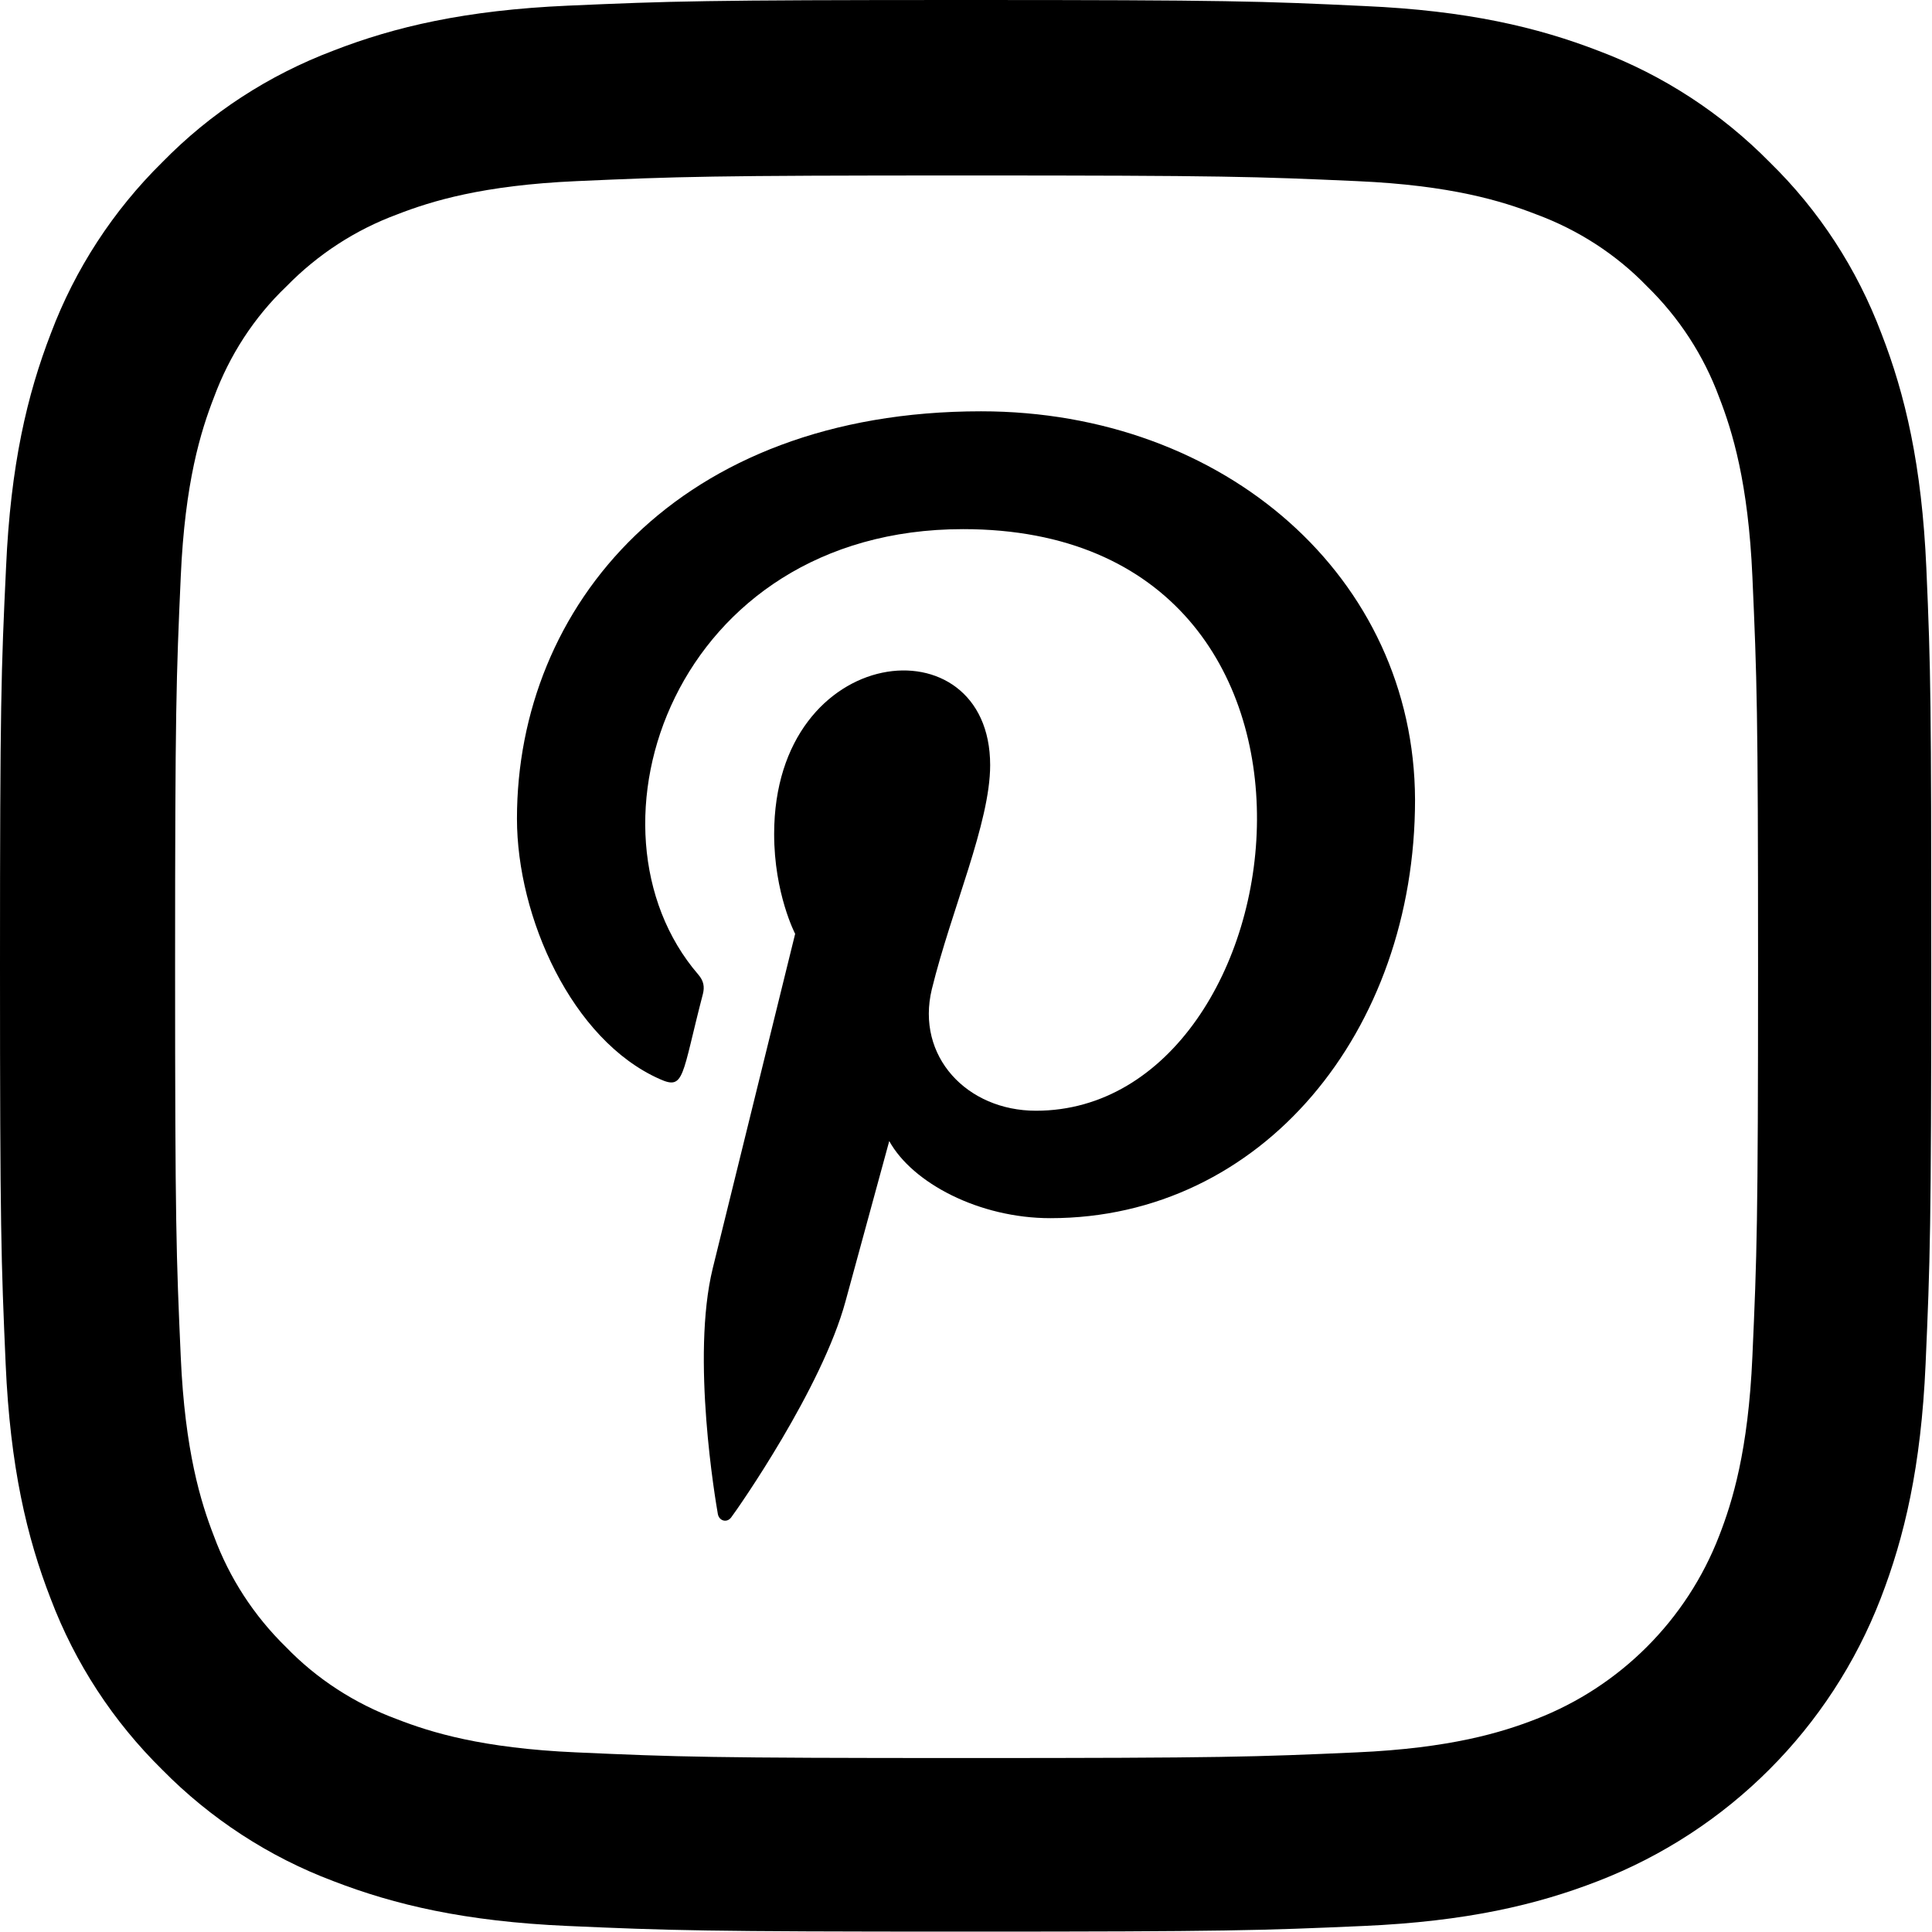 <?xml version="1.0" encoding="UTF-8"?>
<svg width="512px" height="512px" viewBox="0 0 512 512" version="1.1" xmlns="http://www.w3.org/2000/svg" xmlns:xlink="http://www.w3.org/1999/xlink">
    <!-- Generator: Sketch 63.1 (92452) - https://sketch.com -->
    <title>Group</title>
    <desc>Created with Sketch.</desc>
    <g id="Page-1" stroke="none" stroke-width="1" fill="none" fill-rule="evenodd">
        <g id="Group" fill="#000000" fill-rule="nonzero">
            <path d="M510.5,150.5 C509.301,123.301 504.902,104.602 498.602,88.398 C492.102,71.199 482.102,55.801 469,43 C456.199,30 440.699,19.898 423.699,13.5 C407.402,7.199 388.801,2.801 361.602,1.602 C334.199,0.301 325.5,0 256,0 C186.5,0 177.801,0.301 150.5,1.5 C123.301,2.699 104.602,7.102 88.402,13.398 C71.199,19.898 55.801,29.898 43,43 C30,55.801 19.902,71.301 13.5,88.301 C7.199,104.602 2.801,123.199 1.602,150.398 C0.301,177.801 -2.84217094e-14,186.5 -2.84217094e-14,256 C-2.84217094e-14,325.5 0.301,334.199 1.5,361.5 C2.699,388.699 7.102,407.398 13.402,423.602 C19.902,440.801 30,456.199 43,469 C55.801,482 71.301,492.102 88.301,498.5 C104.602,504.801 123.199,509.199 150.402,510.398 C177.699,511.602 186.402,511.898 255.902,511.898 C325.402,511.898 334.102,511.602 361.402,510.398 C388.602,509.199 407.301,504.801 423.5,498.5 C457.902,485.199 485.102,458 498.402,423.602 C504.699,407.301 509.102,388.699 510.301,361.5 C511.5,334.199 511.801,325.5 511.801,256 C511.801,186.5 511.699,177.801 510.5,150.5 Z M464.402,359.5 C463.301,384.5 459.102,398 455.602,407 C447,429.301 429.301,447 407,455.602 C398,459.102 384.402,463.301 359.5,464.398 C332.5,465.602 324.402,465.898 256.102,465.898 C187.801,465.898 179.602,465.602 152.699,464.398 C127.699,463.301 114.199,459.102 105.199,455.602 C94.102,451.5 84,445 75.801,436.5 C67.301,428.199 60.801,418.199 56.699,407.102 C53.199,398.102 49,384.5 47.902,359.602 C46.699,332.602 46.402,324.5 46.402,256.199 C46.402,187.898 46.699,179.699 47.902,152.801 C49,127.801 53.199,114.301 56.699,105.301 C60.801,94.199 67.301,84.102 75.902,75.898 C84.199,67.398 94.199,60.898 105.301,56.801 C114.301,53.301 127.902,49.102 152.801,48 C179.801,46.801 187.902,46.5 256.199,46.5 C324.602,46.5 332.699,46.801 359.602,48 C384.602,49.102 398.102,53.301 407.102,56.801 C418.199,60.898 428.301,67.398 436.5,75.898 C445,84.199 451.5,94.199 455.602,105.301 C459.102,114.301 463.301,127.898 464.402,152.801 C465.602,179.801 465.902,187.898 465.902,256.199 C465.902,324.5 465.602,332.5 464.402,359.5 Z" id="Shape"></path>
            <g id="pinterest" transform="translate(137, 109)">
                <path d="M122.985,0 C42.684,0.012 0,51.647 0,107.949 C0,134.054 14.537,166.627 37.813,176.954 C44.453,179.955 43.575,176.292 49.287,154.364 C49.738,152.539 49.507,150.959 48.042,149.256 C14.769,110.631 41.548,31.226 118.237,31.226 C229.224,31.226 208.486,185.357 137.547,185.357 C119.262,185.357 105.641,170.951 109.949,153.127 C115.173,131.898 125.402,109.076 125.402,93.775 C125.402,55.212 68.157,60.932 68.157,112.028 C68.157,127.818 73.723,138.476 73.723,138.476 C73.723,138.476 55.304,213.153 51.887,227.106 C46.101,250.724 52.668,288.957 53.241,292.252 C53.595,294.065 55.622,294.641 56.757,293.147 C58.575,290.758 80.839,258.883 87.076,235.84 C89.346,227.449 98.659,193.393 98.659,193.393 C104.799,204.517 122.497,213.827 141.355,213.827 C197.452,213.827 238,164.336 238,102.926 C237.805,44.052 187.602,0 122.985,0 Z" id="Path"></path>
            </g>
        </g>
    </g>
</svg>
